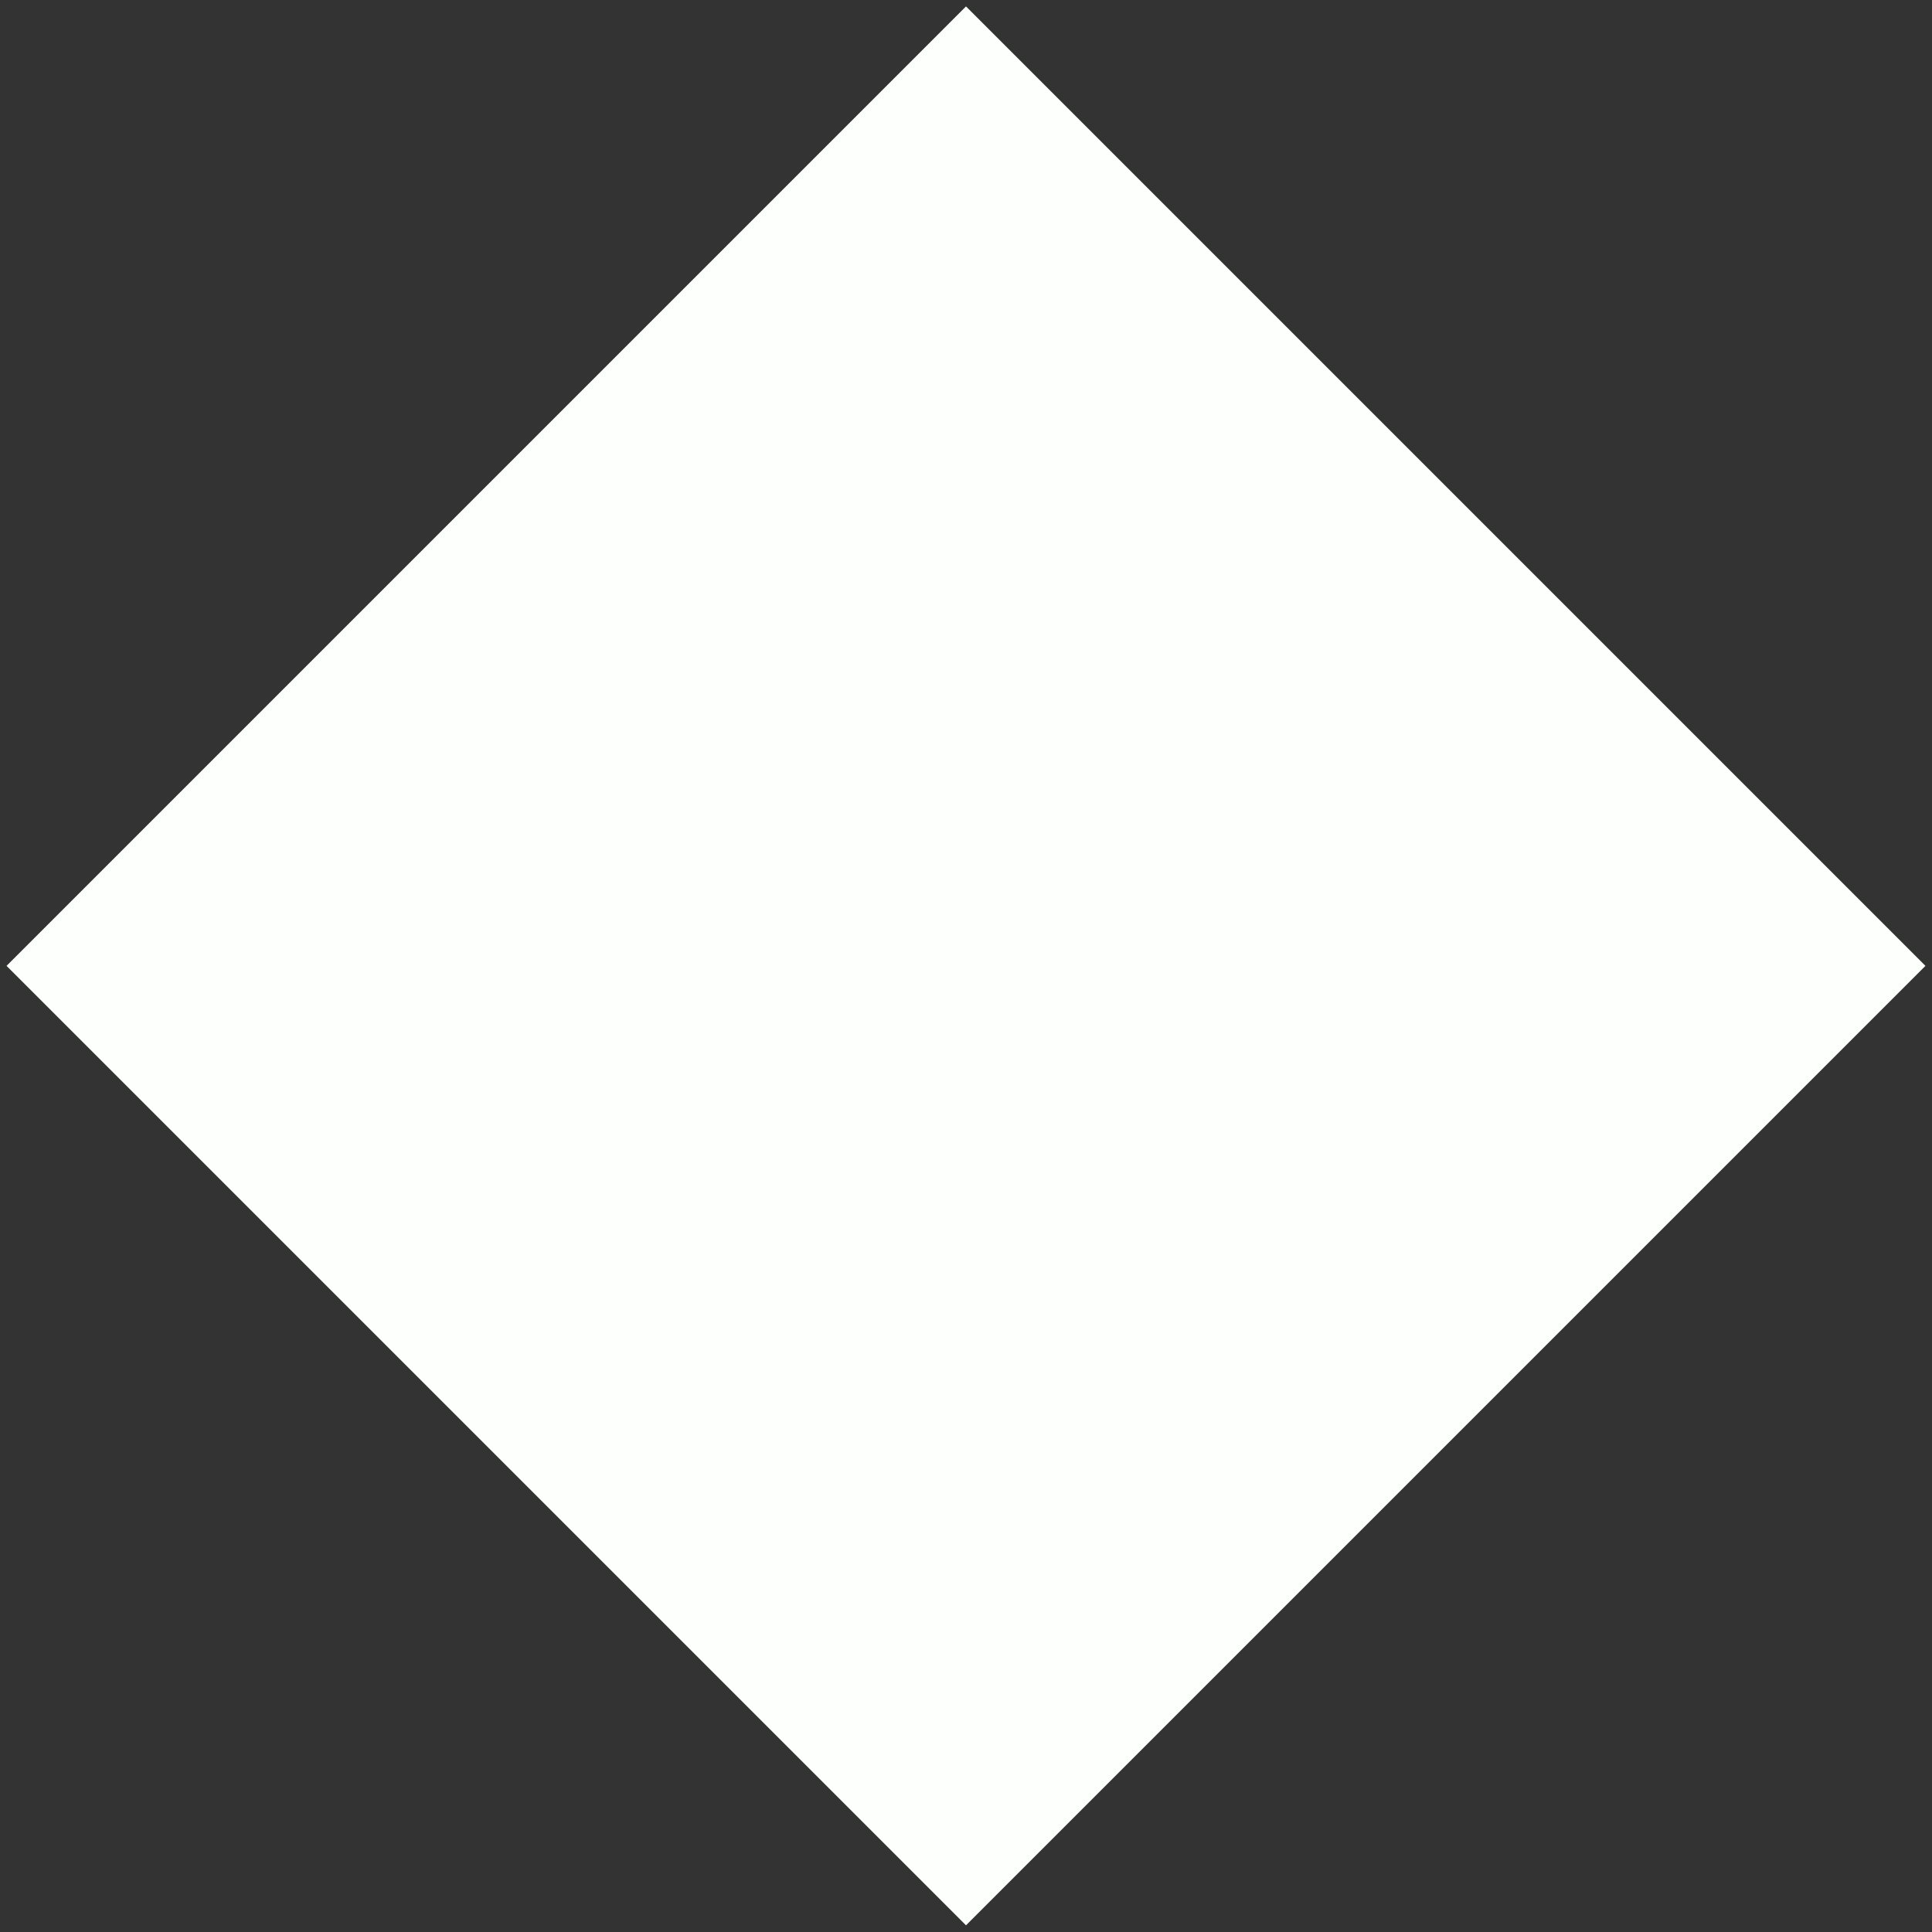 <svg width="154" height="154" viewBox="0 0 154 154" fill="none" xmlns="http://www.w3.org/2000/svg">
<rect x="0" y="0" width="154" height="154" fill="#333333" stroke="none"/>
<rect width="108.172" height="108.172" transform="matrix(-0.707 0.707 0.707 0.707 77 0.511)" fill="#FDFFFC"/>
</svg>
